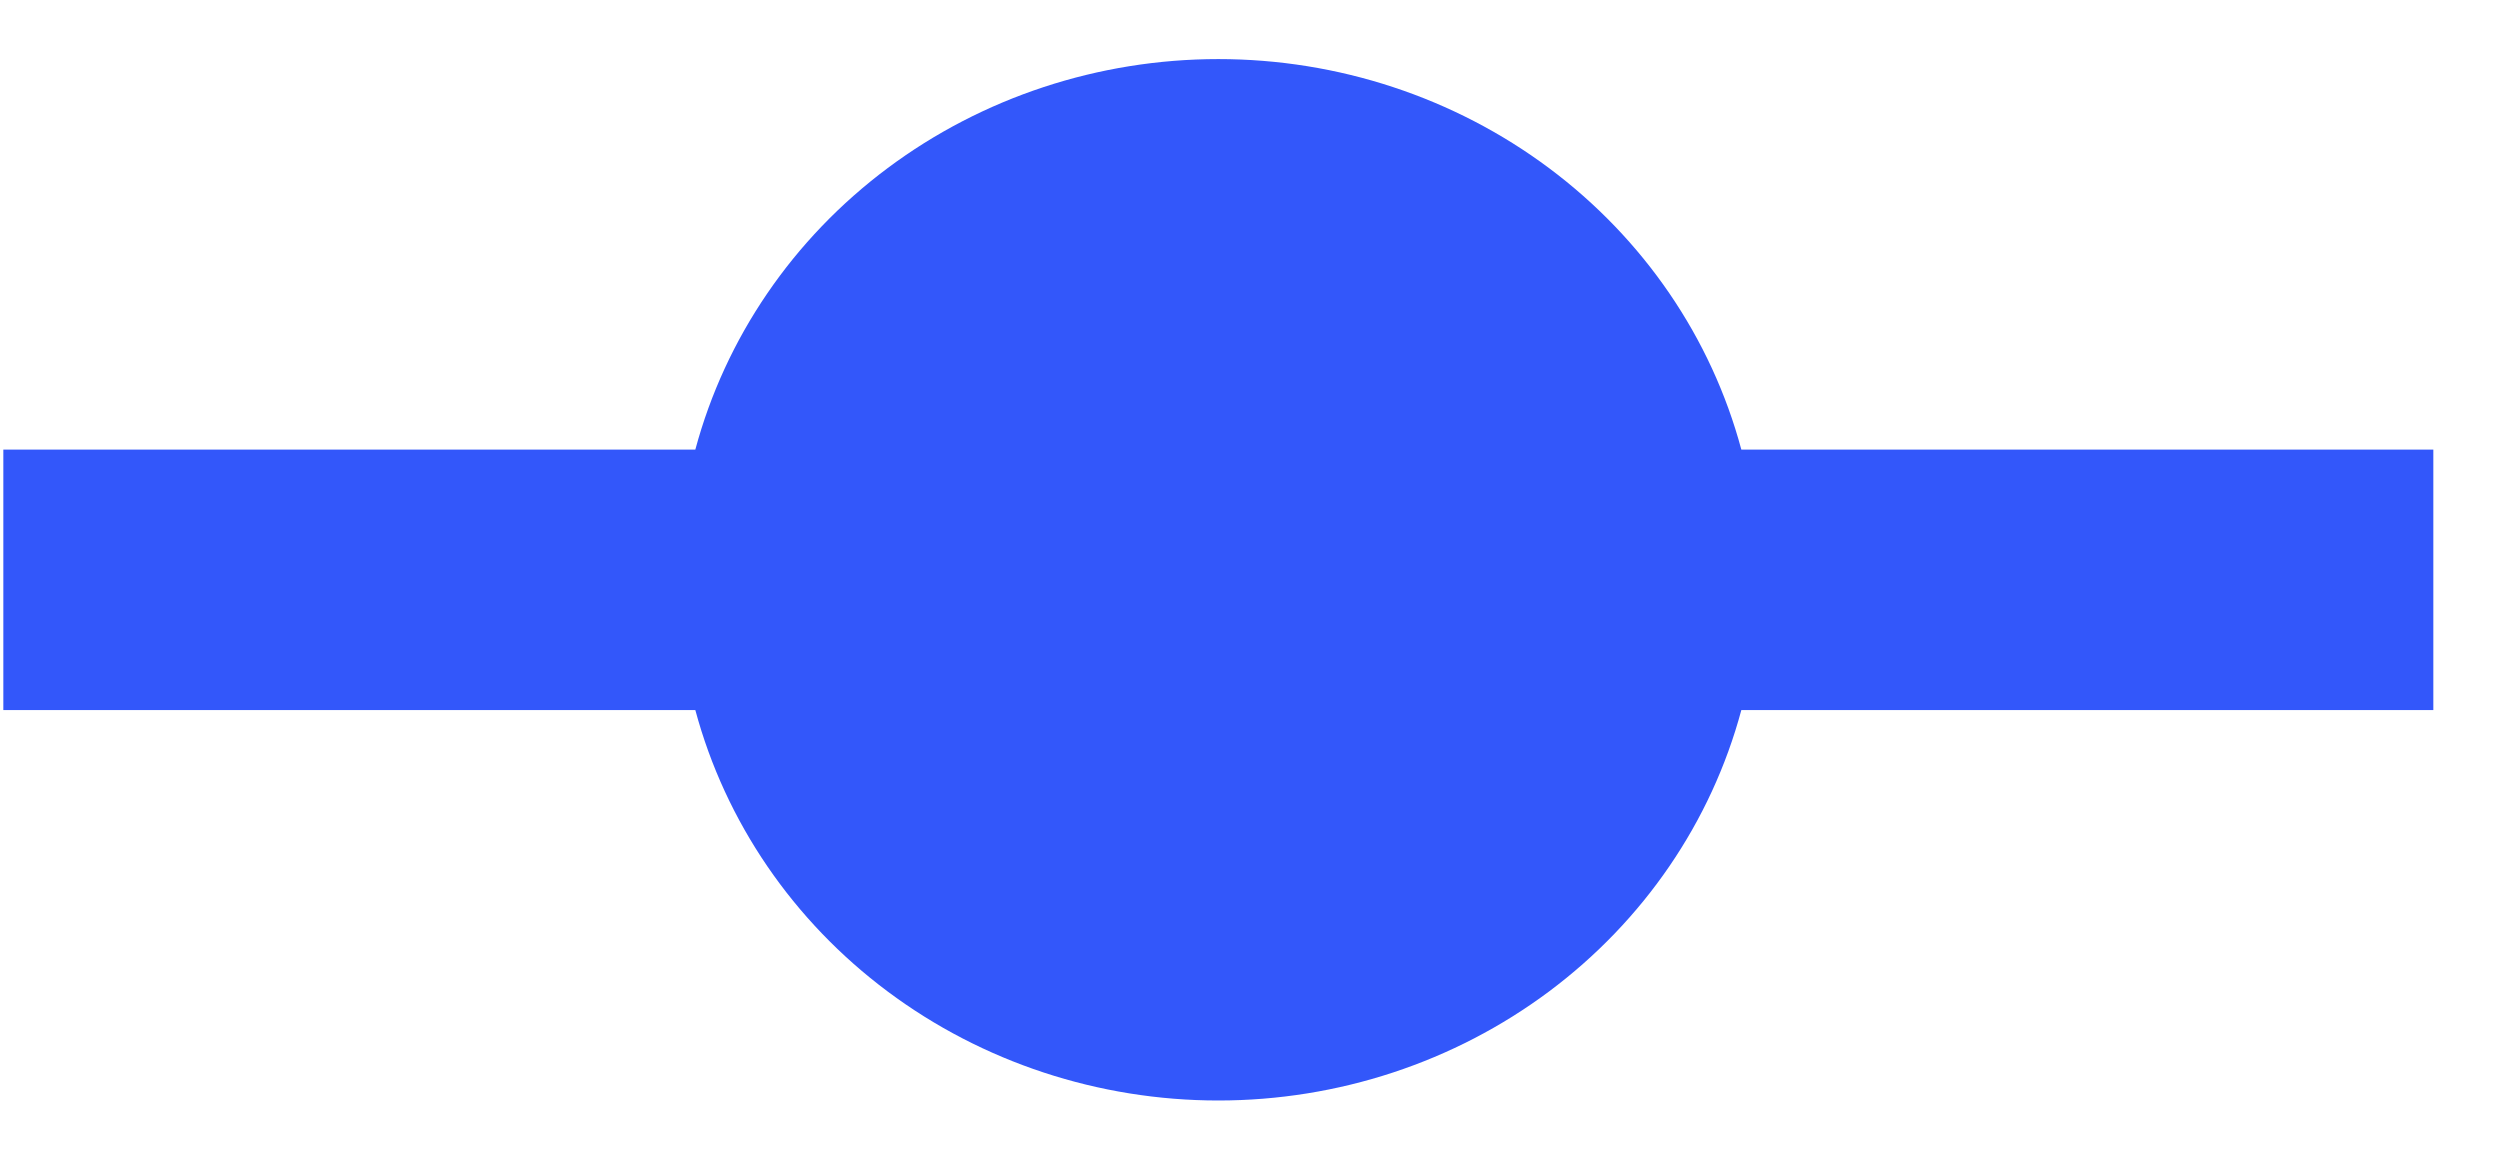 <svg width="30" height="14" viewBox="0 0 30 14" fill="none" xmlns="http://www.w3.org/2000/svg">
<path d="M20.896 8.521C20.536 9.862 19.724 11.05 18.588 11.898C17.452 12.746 16.056 13.206 14.62 13.206C13.184 13.206 11.788 12.746 10.652 11.898C9.516 11.05 8.705 9.862 8.344 8.521H0.04V5.395H8.344C8.705 4.053 9.516 2.865 10.652 2.017C11.788 1.169 13.184 0.709 14.62 0.709C16.056 0.709 17.452 1.169 18.588 2.017C19.724 2.865 20.536 4.053 20.896 5.395H29.2V8.521H20.896V8.521Z" fill="#3357FA"/>
</svg>

